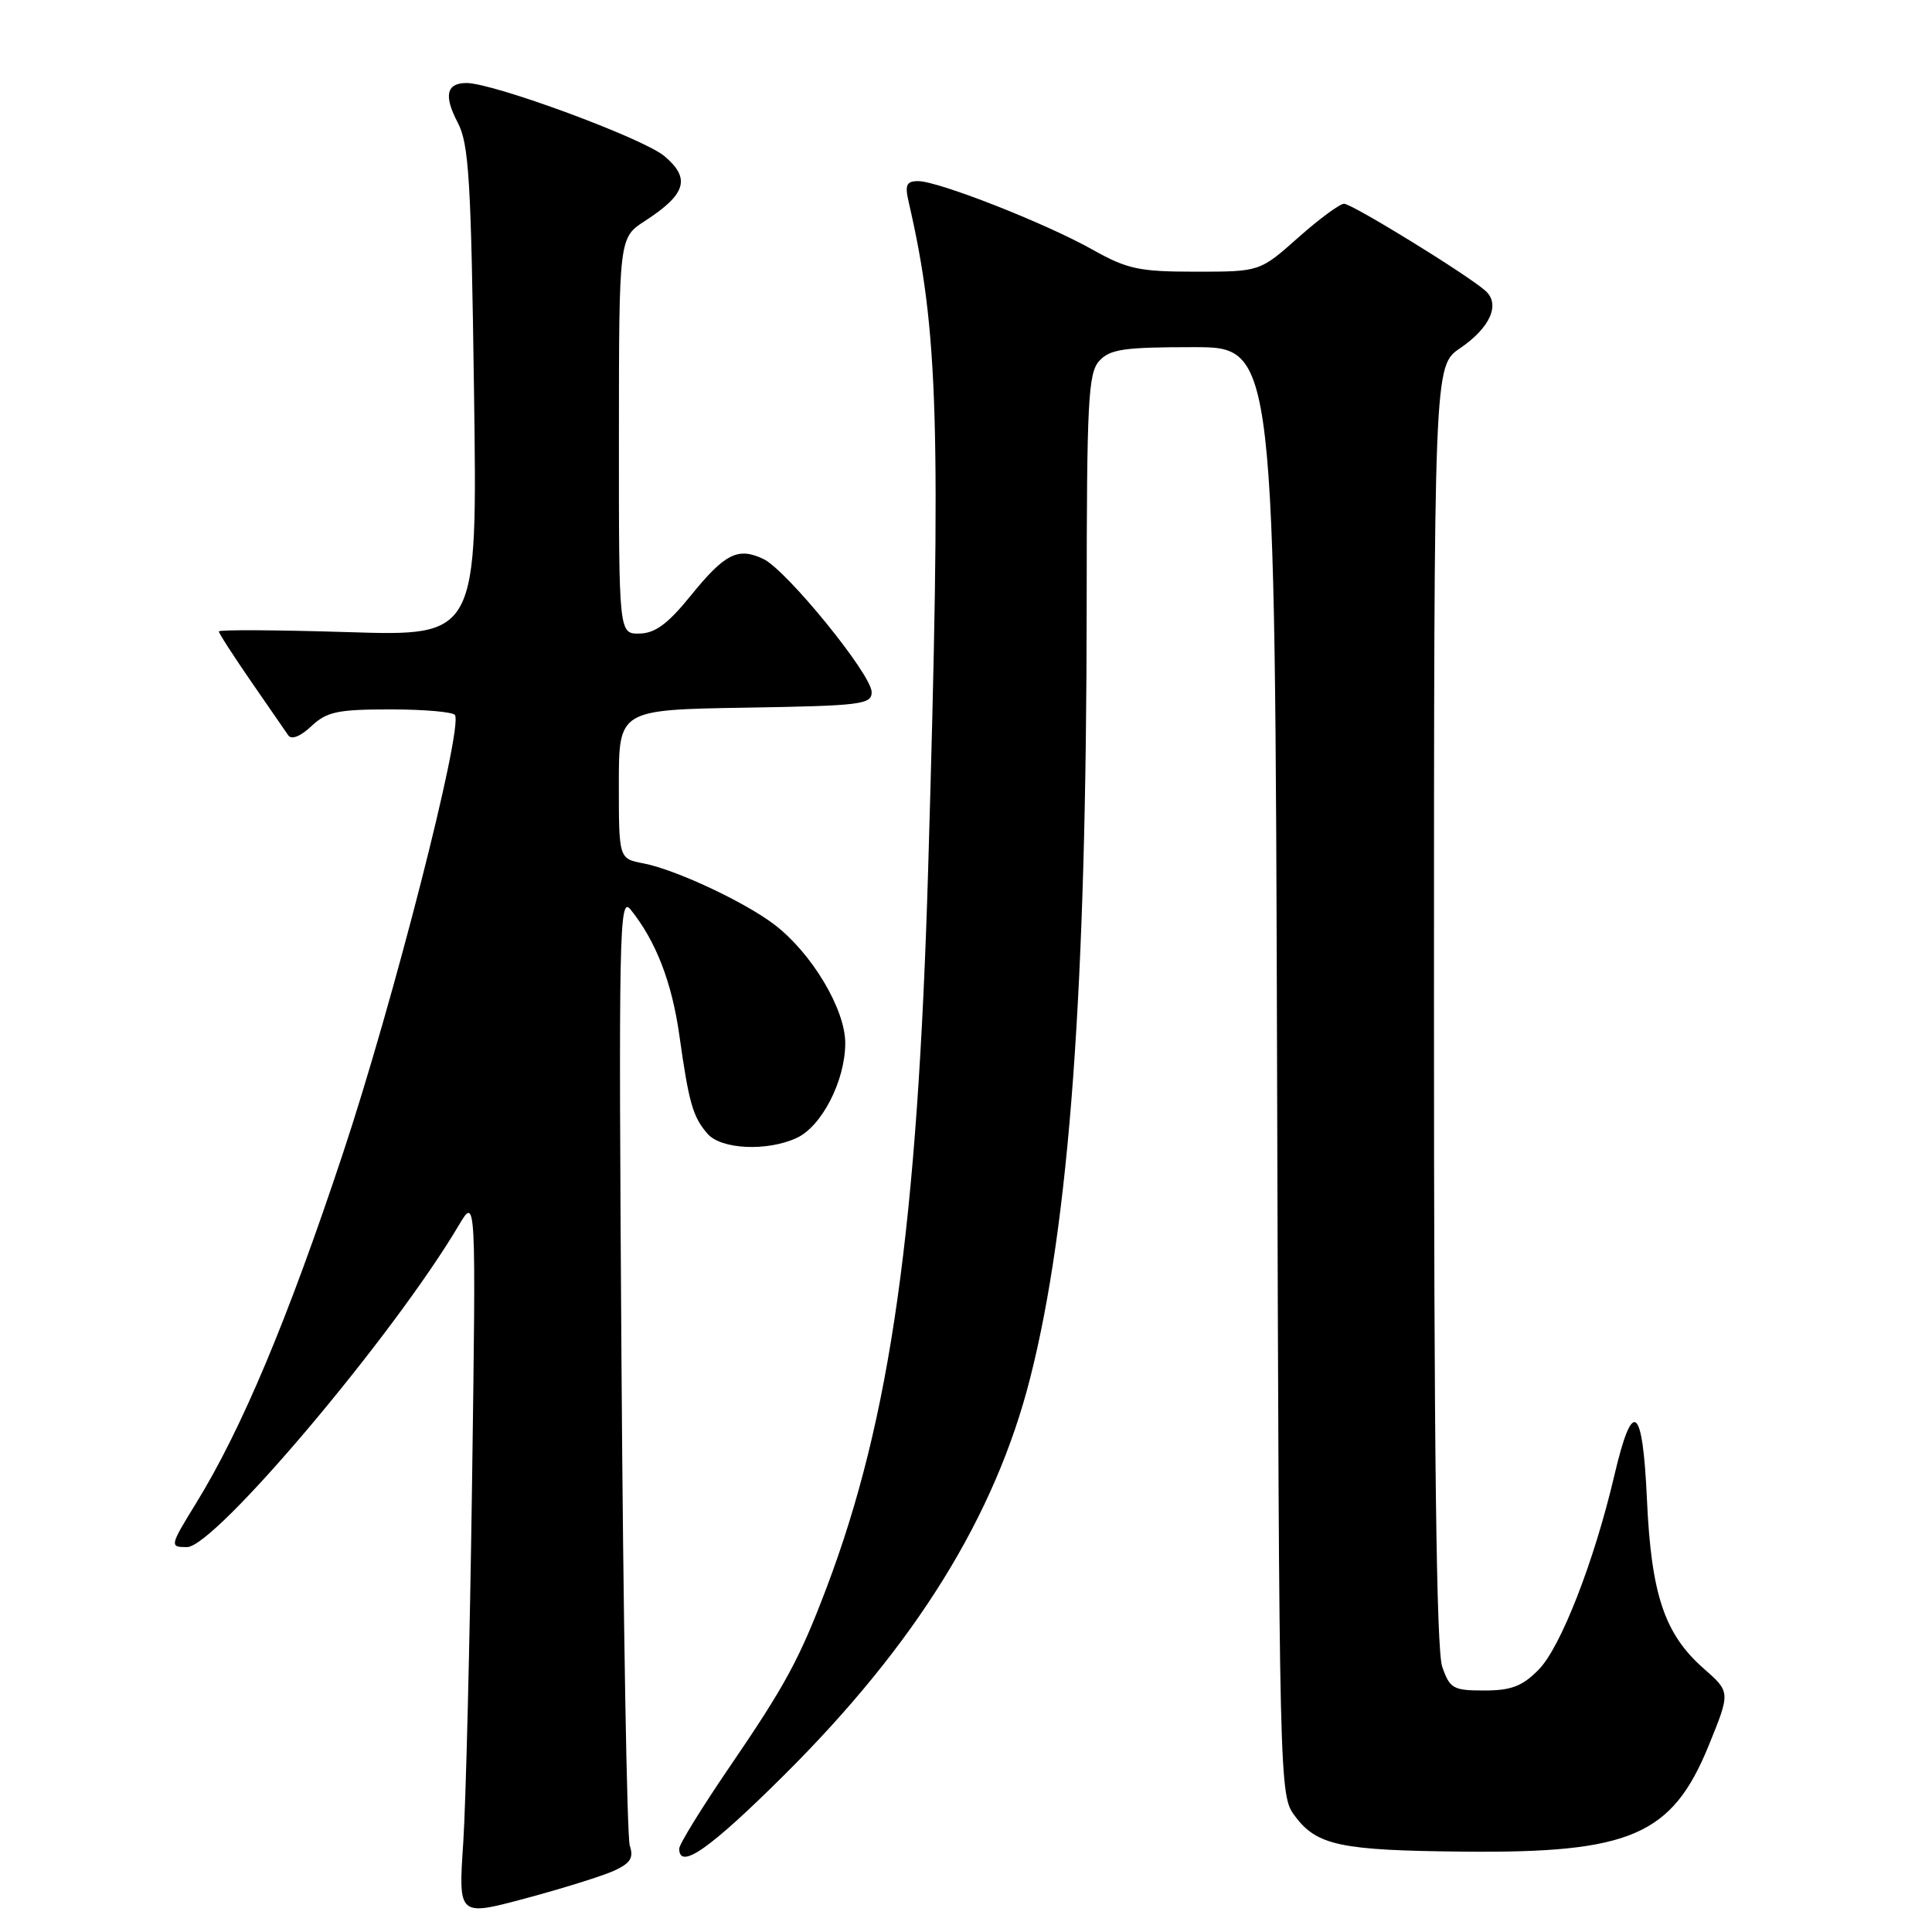 <?xml version="1.0" encoding="UTF-8" standalone="no"?>
<!DOCTYPE svg PUBLIC "-//W3C//DTD SVG 1.1//EN" "http://www.w3.org/Graphics/SVG/1.1/DTD/svg11.dtd" >
<svg xmlns="http://www.w3.org/2000/svg" xmlns:xlink="http://www.w3.org/1999/xlink" version="1.1" viewBox="0 0 256 256">
 <g >
 <path fill="currentColor"
d=" M 81.35 247.89 C 83.53 246.89 83.99 246.18 83.45 244.56 C 83.08 243.43 82.58 214.60 82.35 180.50 C 81.96 123.33 82.05 118.66 83.54 120.50 C 86.90 124.66 89.03 130.15 90.02 137.20 C 91.28 146.16 91.81 148.02 93.77 150.25 C 95.58 152.30 101.62 152.59 105.53 150.80 C 108.88 149.28 112.00 143.20 112.00 138.21 C 112.00 133.72 107.56 126.29 102.62 122.52 C 98.65 119.49 89.48 115.21 85.25 114.40 C 82.00 113.78 82.00 113.78 82.00 103.91 C 82.00 94.05 82.00 94.05 98.75 93.77 C 114.09 93.52 115.50 93.35 115.50 91.71 C 115.50 89.38 104.21 75.51 101.14 74.06 C 97.77 72.47 96.04 73.35 91.50 78.96 C 88.50 82.66 86.81 83.91 84.75 83.95 C 82.00 84.00 82.00 84.00 82.01 57.75 C 82.02 31.50 82.02 31.50 85.47 29.27 C 90.92 25.74 91.55 23.64 88.03 20.68 C 85.22 18.32 65.40 11.00 61.81 11.00 C 59.15 11.00 58.78 12.67 60.64 16.22 C 62.14 19.07 62.42 23.74 62.81 51.90 C 63.26 84.30 63.26 84.30 46.13 83.76 C 36.71 83.47 29.00 83.42 29.00 83.67 C 29.00 83.91 30.91 86.88 33.25 90.27 C 35.59 93.65 37.81 96.88 38.20 97.44 C 38.62 98.05 39.82 97.58 41.26 96.22 C 43.31 94.30 44.73 94.00 51.76 94.00 C 56.23 94.00 60.06 94.34 60.29 94.75 C 61.34 96.69 52.09 132.85 45.40 152.95 C 38.11 174.87 32.03 189.36 25.99 199.17 C 22.48 204.87 22.46 205.00 24.78 205.00 C 28.47 205.00 52.10 177.03 60.79 162.36 C 63.08 158.50 63.08 158.50 62.55 196.50 C 62.26 217.40 61.73 238.87 61.38 244.21 C 60.73 253.93 60.73 253.93 69.65 251.54 C 74.55 250.23 79.82 248.58 81.35 247.89 Z  M 103.86 235.25 C 121.33 217.89 131.86 200.91 136.51 182.57 C 141.72 162.04 143.97 131.10 143.99 80.08 C 144.00 53.18 144.19 49.45 145.65 47.83 C 147.06 46.27 148.92 46.00 158.13 46.00 C 168.94 46.00 168.94 46.00 169.22 141.93 C 169.50 237.13 169.52 237.88 171.57 240.62 C 174.49 244.54 177.59 245.20 194.00 245.35 C 216.05 245.57 221.56 243.18 226.40 231.32 C 229.30 224.20 229.30 224.20 225.75 221.09 C 220.56 216.53 218.80 211.29 218.23 198.71 C 217.66 186.10 216.33 185.15 213.89 195.58 C 211.24 206.89 206.79 218.31 203.87 221.25 C 201.71 223.44 200.23 224.00 196.67 224.00 C 192.55 224.00 192.11 223.75 191.10 220.85 C 190.33 218.66 190.00 191.96 190.01 133.10 C 190.01 48.50 190.01 48.50 193.47 46.14 C 197.45 43.43 198.83 40.34 196.85 38.55 C 194.55 36.47 179.17 27.00 178.09 27.00 C 177.53 27.00 174.79 29.02 172.00 31.50 C 166.93 36.00 166.93 36.00 158.45 36.00 C 150.92 36.00 149.38 35.67 144.73 33.06 C 138.52 29.57 124.33 24.00 121.66 24.00 C 120.11 24.00 119.88 24.50 120.40 26.75 C 124.36 43.89 124.72 56.10 122.99 115.00 C 121.59 162.57 118.00 188.00 109.54 210.34 C 105.94 219.85 104.06 223.32 96.55 234.31 C 92.95 239.59 90.00 244.38 90.00 244.95 C 90.00 247.84 94.03 245.02 103.86 235.25 Z "/>
</g>
</svg>